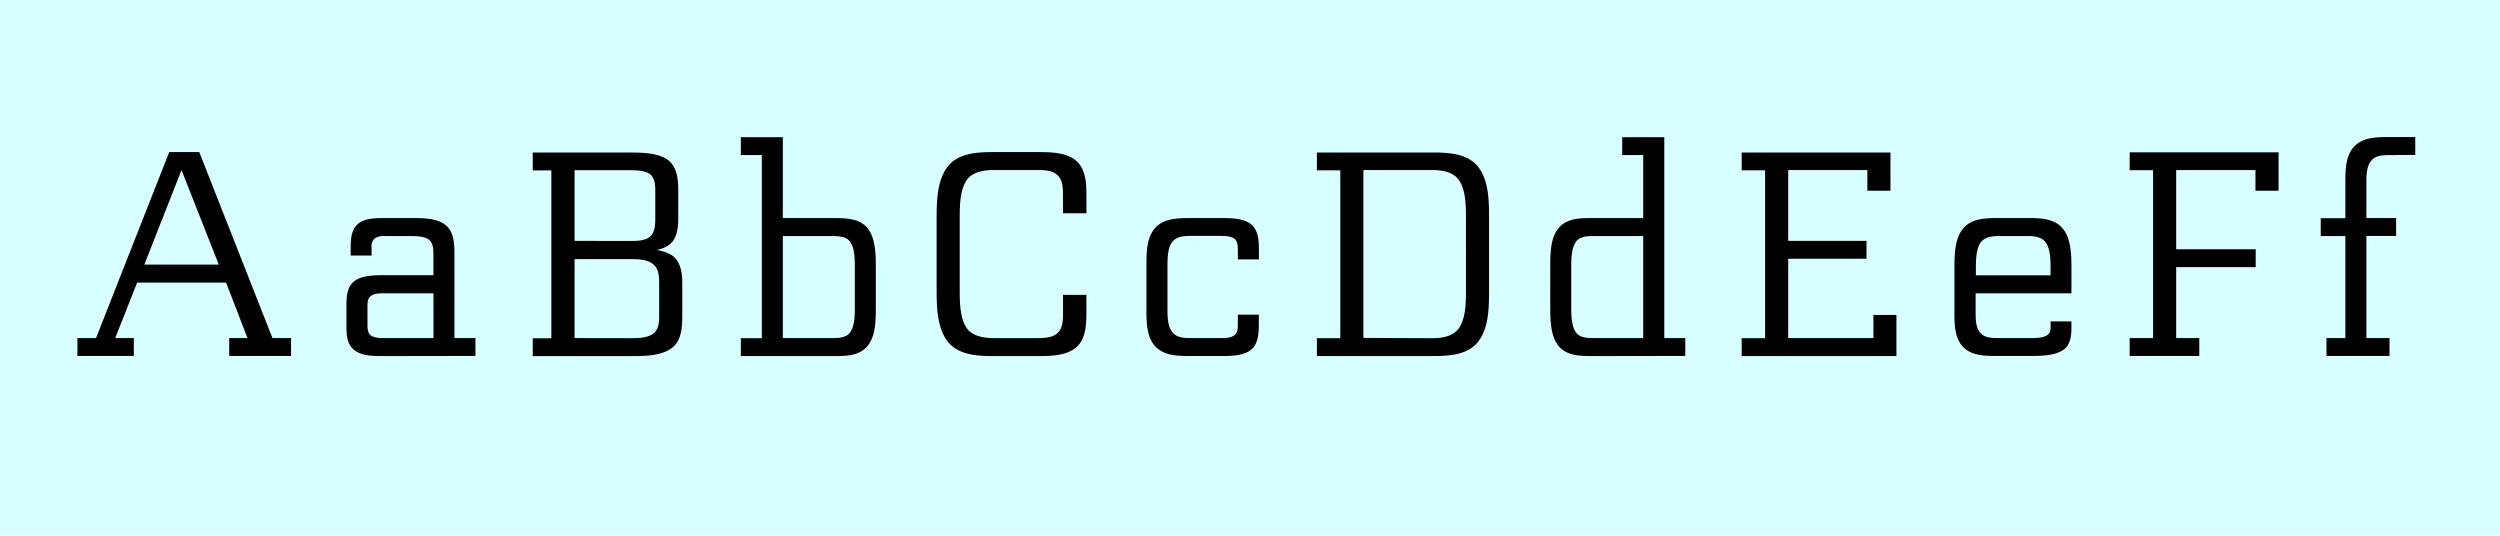<svg data-name="Ebene 1" xmlns="http://www.w3.org/2000/svg" viewBox="0 0 700 150"><path fill="#d7ffff" d="M0 0h700v150H0z"/><path d="M32.26 94.66h5.21v5H21.68v-5h5.21l20.5-52.08h8.4l20.5 52.08h5.21v5H64.18v-5h5.12l-6-15.54H38.4zm29-20.58L50.83 47.62 40.41 74.08zM107.51 99.7c-2.94 0-6.3 0-8.4-1.76S97 93.48 97 90.88v-5c0-2.6.08-5.38 2.1-7.06s5.46-1.76 8.4-1.76h13.86v-5.84c0-1.51-.08-3.19-1.26-4.12s-3.44-1-5.21-1H108a4.76 4.76 0 0 0-3.11.67 3.09 3.09 0 0 0-.84 2.6v2.18h-5.86v-2.18c0-2.44.17-5 2-6.64s5-1.68 7.81-1.68h6.89c3.44 0 7.48 0 9.91 2 2.27 1.85 2.44 5.12 2.44 8.15v23.46h5.88v5zm0-17.56c-1.34 0-2.77 0-3.7.76s-.92 1.93-.92 3v5c0 1.09.08 2.35.92 3s2.35.76 3.7.76h13.86V82.14zM188.1 71.47c2.52 1.68 2.94 5 2.94 8v8.9c0 3.44-.25 7.06-2.94 9.07-2.94 2.27-7.73 2.27-11.93 2.27h-27v-5h5.21v-47h-5.21v-5h26.54c3.95 0 8.48 0 11.34 2.1 2.52 1.93 2.86 5.38 2.86 8.57v8c0 2.86-.5 5.88-2.86 7.39a9.59 9.59 0 0 1-3.23 1.23 11.28 11.28 0 0 1 4.28 1.47zm-11.59-4c2 0 4.12-.08 5.46-1.18s1.51-3.19 1.51-5v-8c0-1.68-.17-3.53-1.51-4.54-1.51-1.09-4-1.09-6.22-1.09h-14.87v19.78zm-.34 27.22c2.35 0 5 0 6.72-1.26 1.51-1.09 1.68-3.11 1.68-5v-8.9c0-2-.08-4.28-1.68-5.54-1.68-1.43-4.37-1.43-6.72-1.43h-15.29v22.1zM233.3 61.06c3.53 0 7.22.08 9.49 2.69s2.44 7.06 2.44 10.92v11.42c0 3.86-.08 8.23-2.44 10.92s-6 2.69-9.49 2.69h-25.87v-5h5.88V43.42h-5.88v-5h11.76v22.64zm0 33.6c1.85 0 3.78-.17 4.79-1.68 1.18-1.68 1.26-4.54 1.26-6.89V74.67c0-2.35-.08-5.21-1.26-6.89-1-1.51-2.94-1.68-4.79-1.68h-14.11v28.56zM297.62 54.84c0-2.1 0-4.37-1.51-5.8s-3.95-1.43-6.13-1.43h-11.6c-2.94 0-6.13.5-7.73 2.86-1.93 2.86-1.93 7.31-1.93 11.26v18.82c0 3.95 0 8.4 1.93 11.26 1.6 2.35 4.79 2.86 7.73 2.86H290c2.18 0 4.62 0 6.13-1.43s1.51-3.7 1.51-5.8v-4.88h6.55v4.87c0 3.61-.17 7.48-2.86 9.83C298.46 99.7 294 99.7 290 99.7h-11.62c-4.7 0-9.83-.25-12.85-3.86-3.19-3.86-3.28-9.91-3.28-15.29V61.73c0-5.38.08-11.42 3.28-15.29 3-3.61 8.15-3.86 12.85-3.86H290c4 0 8.48 0 11.34 2.44 2.69 2.35 2.86 6.22 2.86 9.83v4.87h-6.55zM346.59 70c0-1.18-.08-2.52-1-3.19s-2.6-.76-4-.76h-7.9c-2 0-4.2.08-5.46 1.68s-1.34 4.45-1.34 6.89v11.47c0 2.44 0 5.21 1.34 6.89s3.44 1.68 5.46 1.68h7.9c1.43 0 3 0 4-.76s1-2 1-3.19v-2.6h5.88v2.6c0 2.69-.17 5.54-2.18 7.22-2.18 1.76-5.63 1.76-8.74 1.76h-7.9c-3.7 0-7.64 0-10.16-2.69S321 90 321 86.09V74.67c0-3.86 0-8.23 2.52-10.92s6.47-2.69 10.16-2.69h7.9c3.11 0 6.55 0 8.74 1.76 2 1.68 2.18 4.54 2.18 7.22v2.6h-5.88zM368.73 99.7v-5h6.55v-47h-6.55v-5h32.17c4.7 0 9.83.25 12.85 3.86 3.19 3.86 3.19 9.91 3.19 15.29v18.7c0 5.38 0 11.42-3.19 15.29-3 3.61-8.15 3.86-12.85 3.86zm32.17-5c2.94 0 6-.5 7.64-2.86 1.93-2.86 1.93-7.31 1.93-11.26V61.73c0-3.95 0-8.4-1.93-11.26-1.6-2.35-4.7-2.86-7.64-2.86h-19.15v47zM446 99.7c-3.53 0-7.22-.08-9.49-2.69s-2.44-7.06-2.44-10.92V74.67c0-3.86.08-8.23 2.44-10.92s6-2.69 9.49-2.69h14.1V43.42h-5.88v-5H466v56.24h5.88v5zm0-33.6c-1.85 0-3.78.17-4.79 1.68-1.18 1.68-1.26 4.54-1.26 6.89v11.42c0 2.35.08 5.21 1.26 6.89 1 1.51 2.94 1.68 4.79 1.68h14.1V66.1zM500.7 67.44h21.92v5H500.7v22.22h23.86v-6.47H531V99.7h-43.33v-5h6.55v-47h-6.55v-5h41.66v10.71h-6.47v-5.8H500.7zM568.37 94.66c2.77 0 5.79-.08 5.79-2.77V90H580v1.85c0 2.44-.42 5-2.44 6.22-2.44 1.6-6.38 1.6-9.74 1.6h-8.4c-3.53 0-7.31 0-9.74-2.52s-2.44-6.47-2.44-10.08v-11.4c0-4.12 0-8.74 2.44-11.68 2.27-2.77 6.13-2.94 9.74-2.94h8.4c3.61 0 7.48.17 9.74 2.94C580 66.94 580 71.56 580 75.67v6.47h-26.83v5c0 2.1 0 4.54 1.26 6s3.19 1.51 5 1.51zm5.79-17.56v-1.43c0-2.69 0-5.71-1.26-7.64-1-1.6-3.11-1.93-5-1.93h-8.4c-1.93 0-4 .34-5 1.93-1.26 1.93-1.26 5-1.26 7.64v1.43zM609.33 69.79h22.26v5h-22.26v19.87h6.47v5h-19.49v-5h6.55v-47h-6.55v-5H638v10.75h-6.47v-5.8h-22.2zM669.14 43.42c-1.93 0-4 .08-5.21 1.6-1.34 1.6-1.34 4.12-1.34 6.38v9.66h8.32v5h-8.32v28.6h6.47v5h-17.65v-5h5.29V66.1h-6.89v-5h6.89v-9.7c0-3.7 0-7.81 2.52-10.42s6.3-2.6 9.91-2.6h7.14v5z"/></svg>